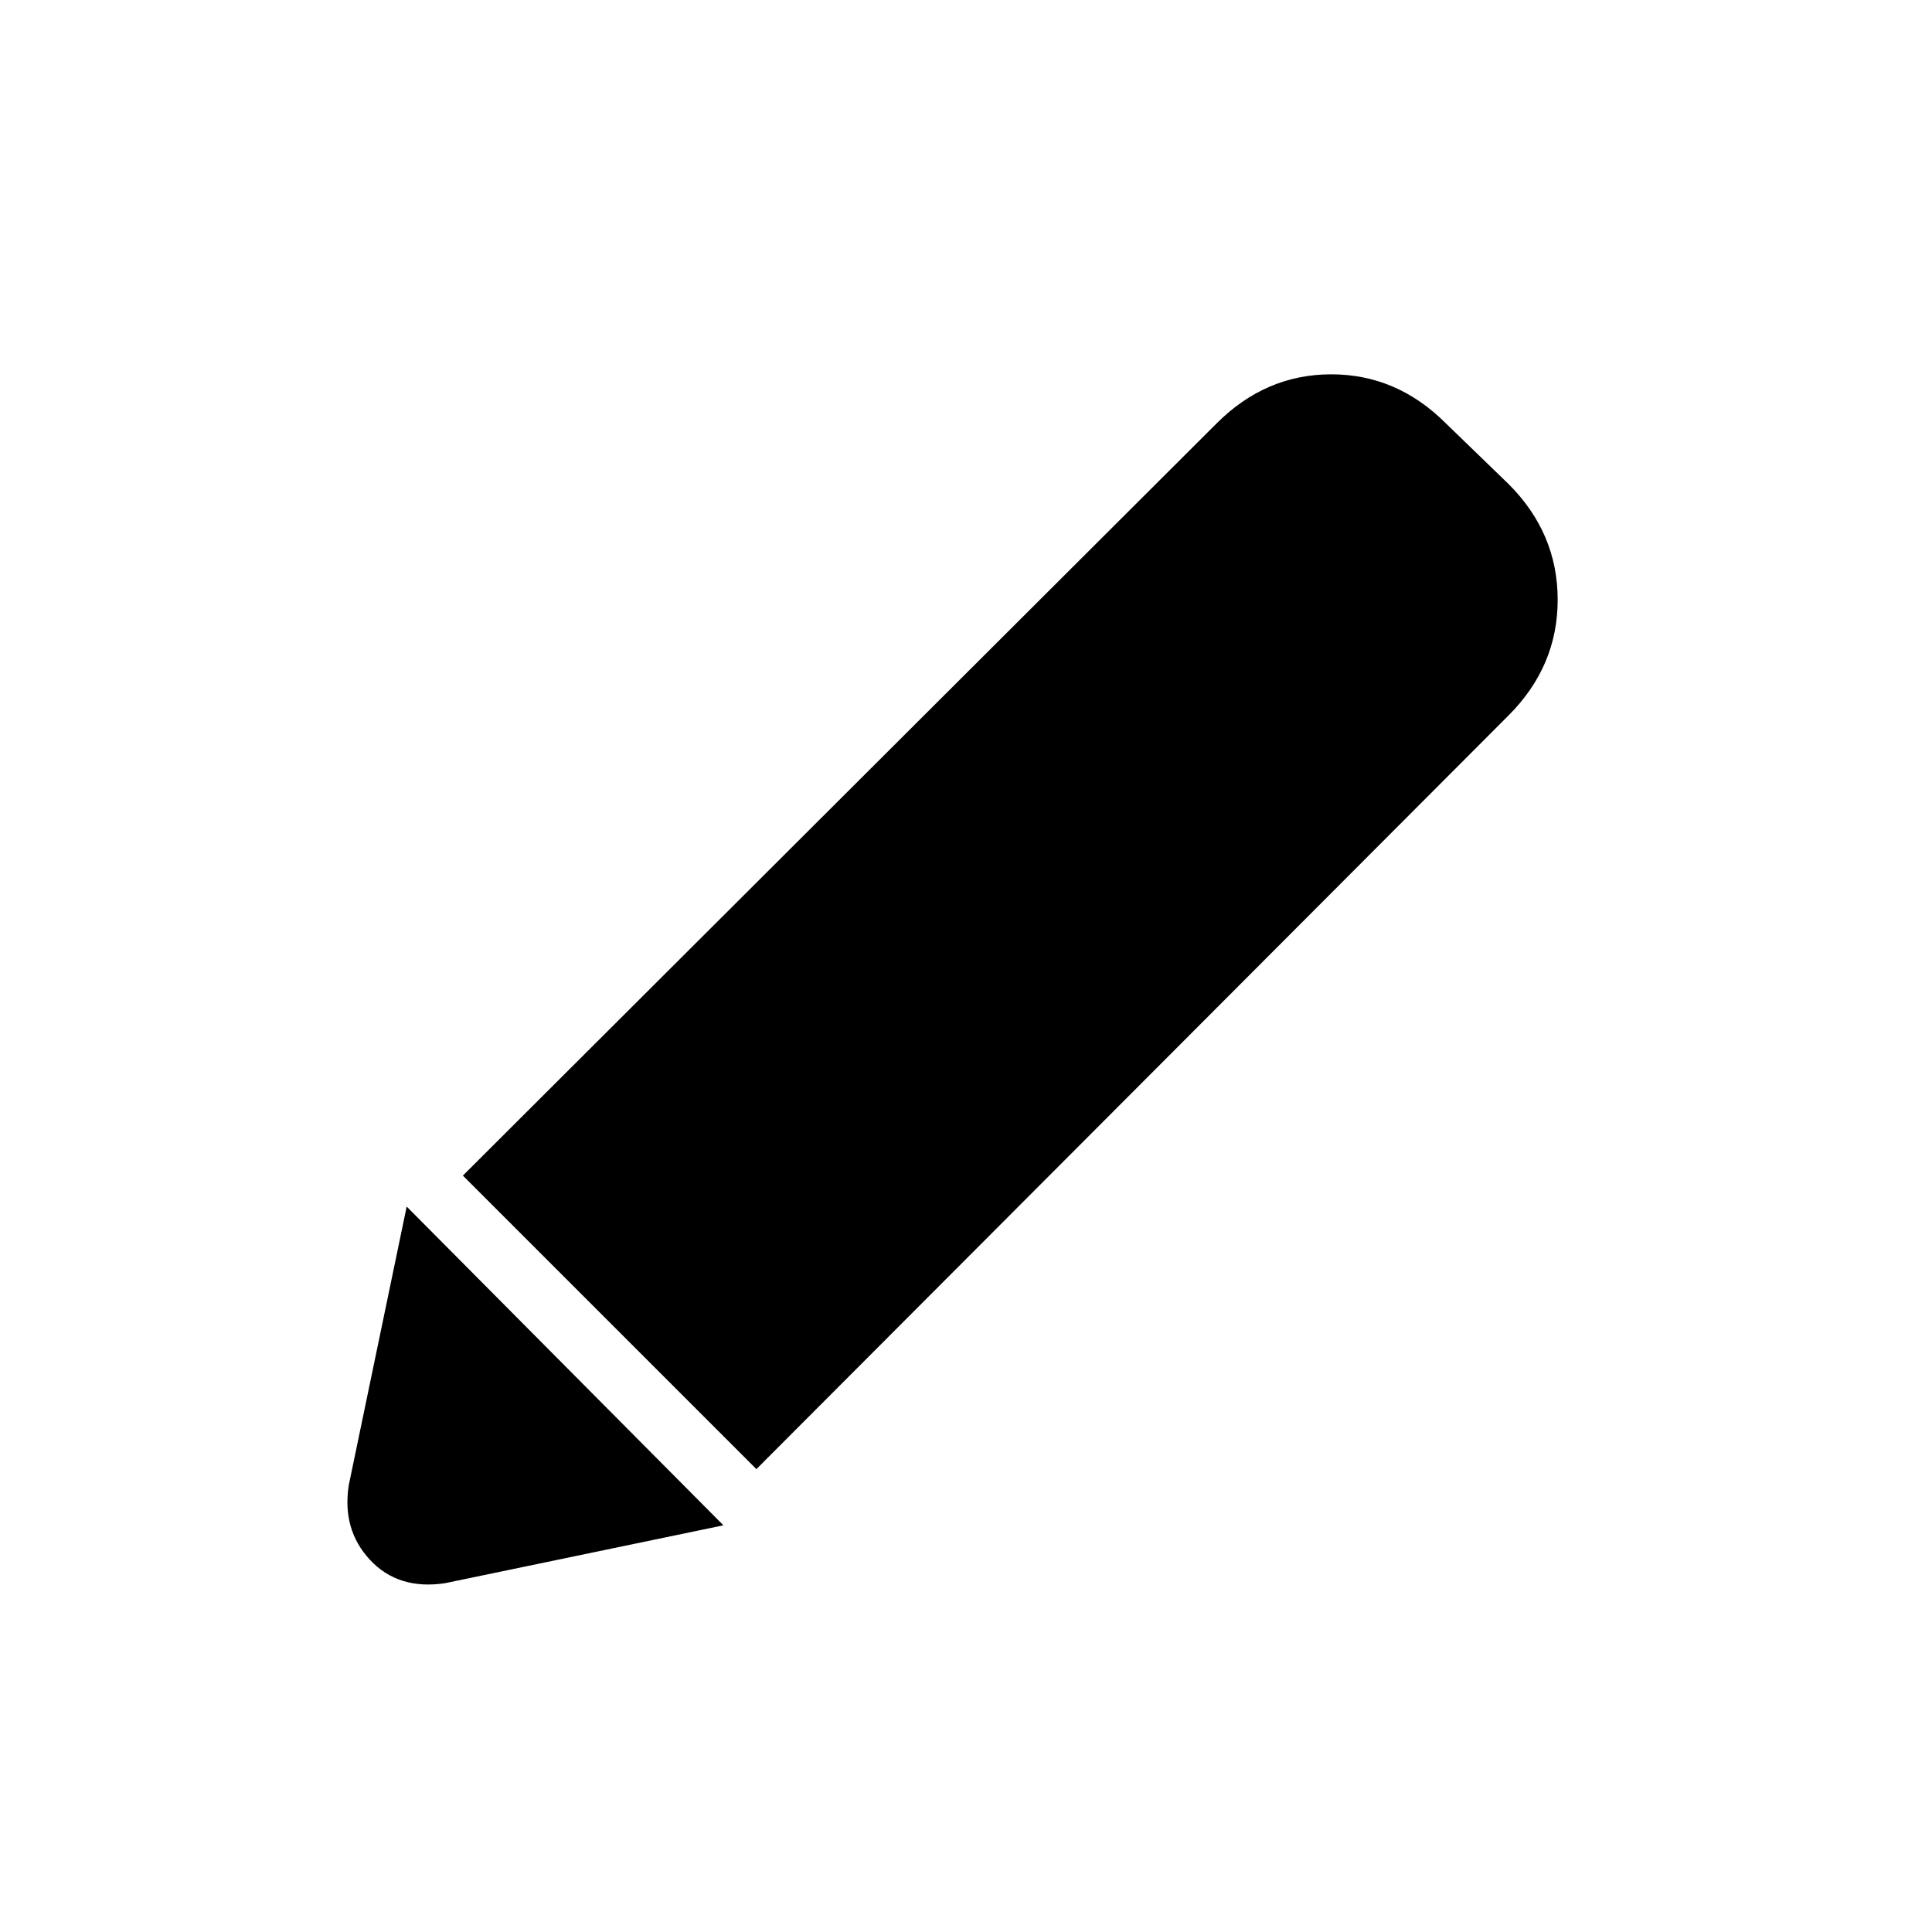 <svg xmlns="http://www.w3.org/2000/svg" height="20" viewBox="0 -960 960 960" width="20"><path d="M221.08-173.31q-23.16 3.46-37.2-11.57-14.03-15.04-10.57-37.2l28.77-138.38 157.38 158.38-138.38 28.77ZM375.85-230 230-375.85l374.54-373.77Q628.92-774 661.5-774t56.96 24.38l31.16 30.16Q774-695.08 774-662t-24.38 57.46L375.85-230Z"/></svg>